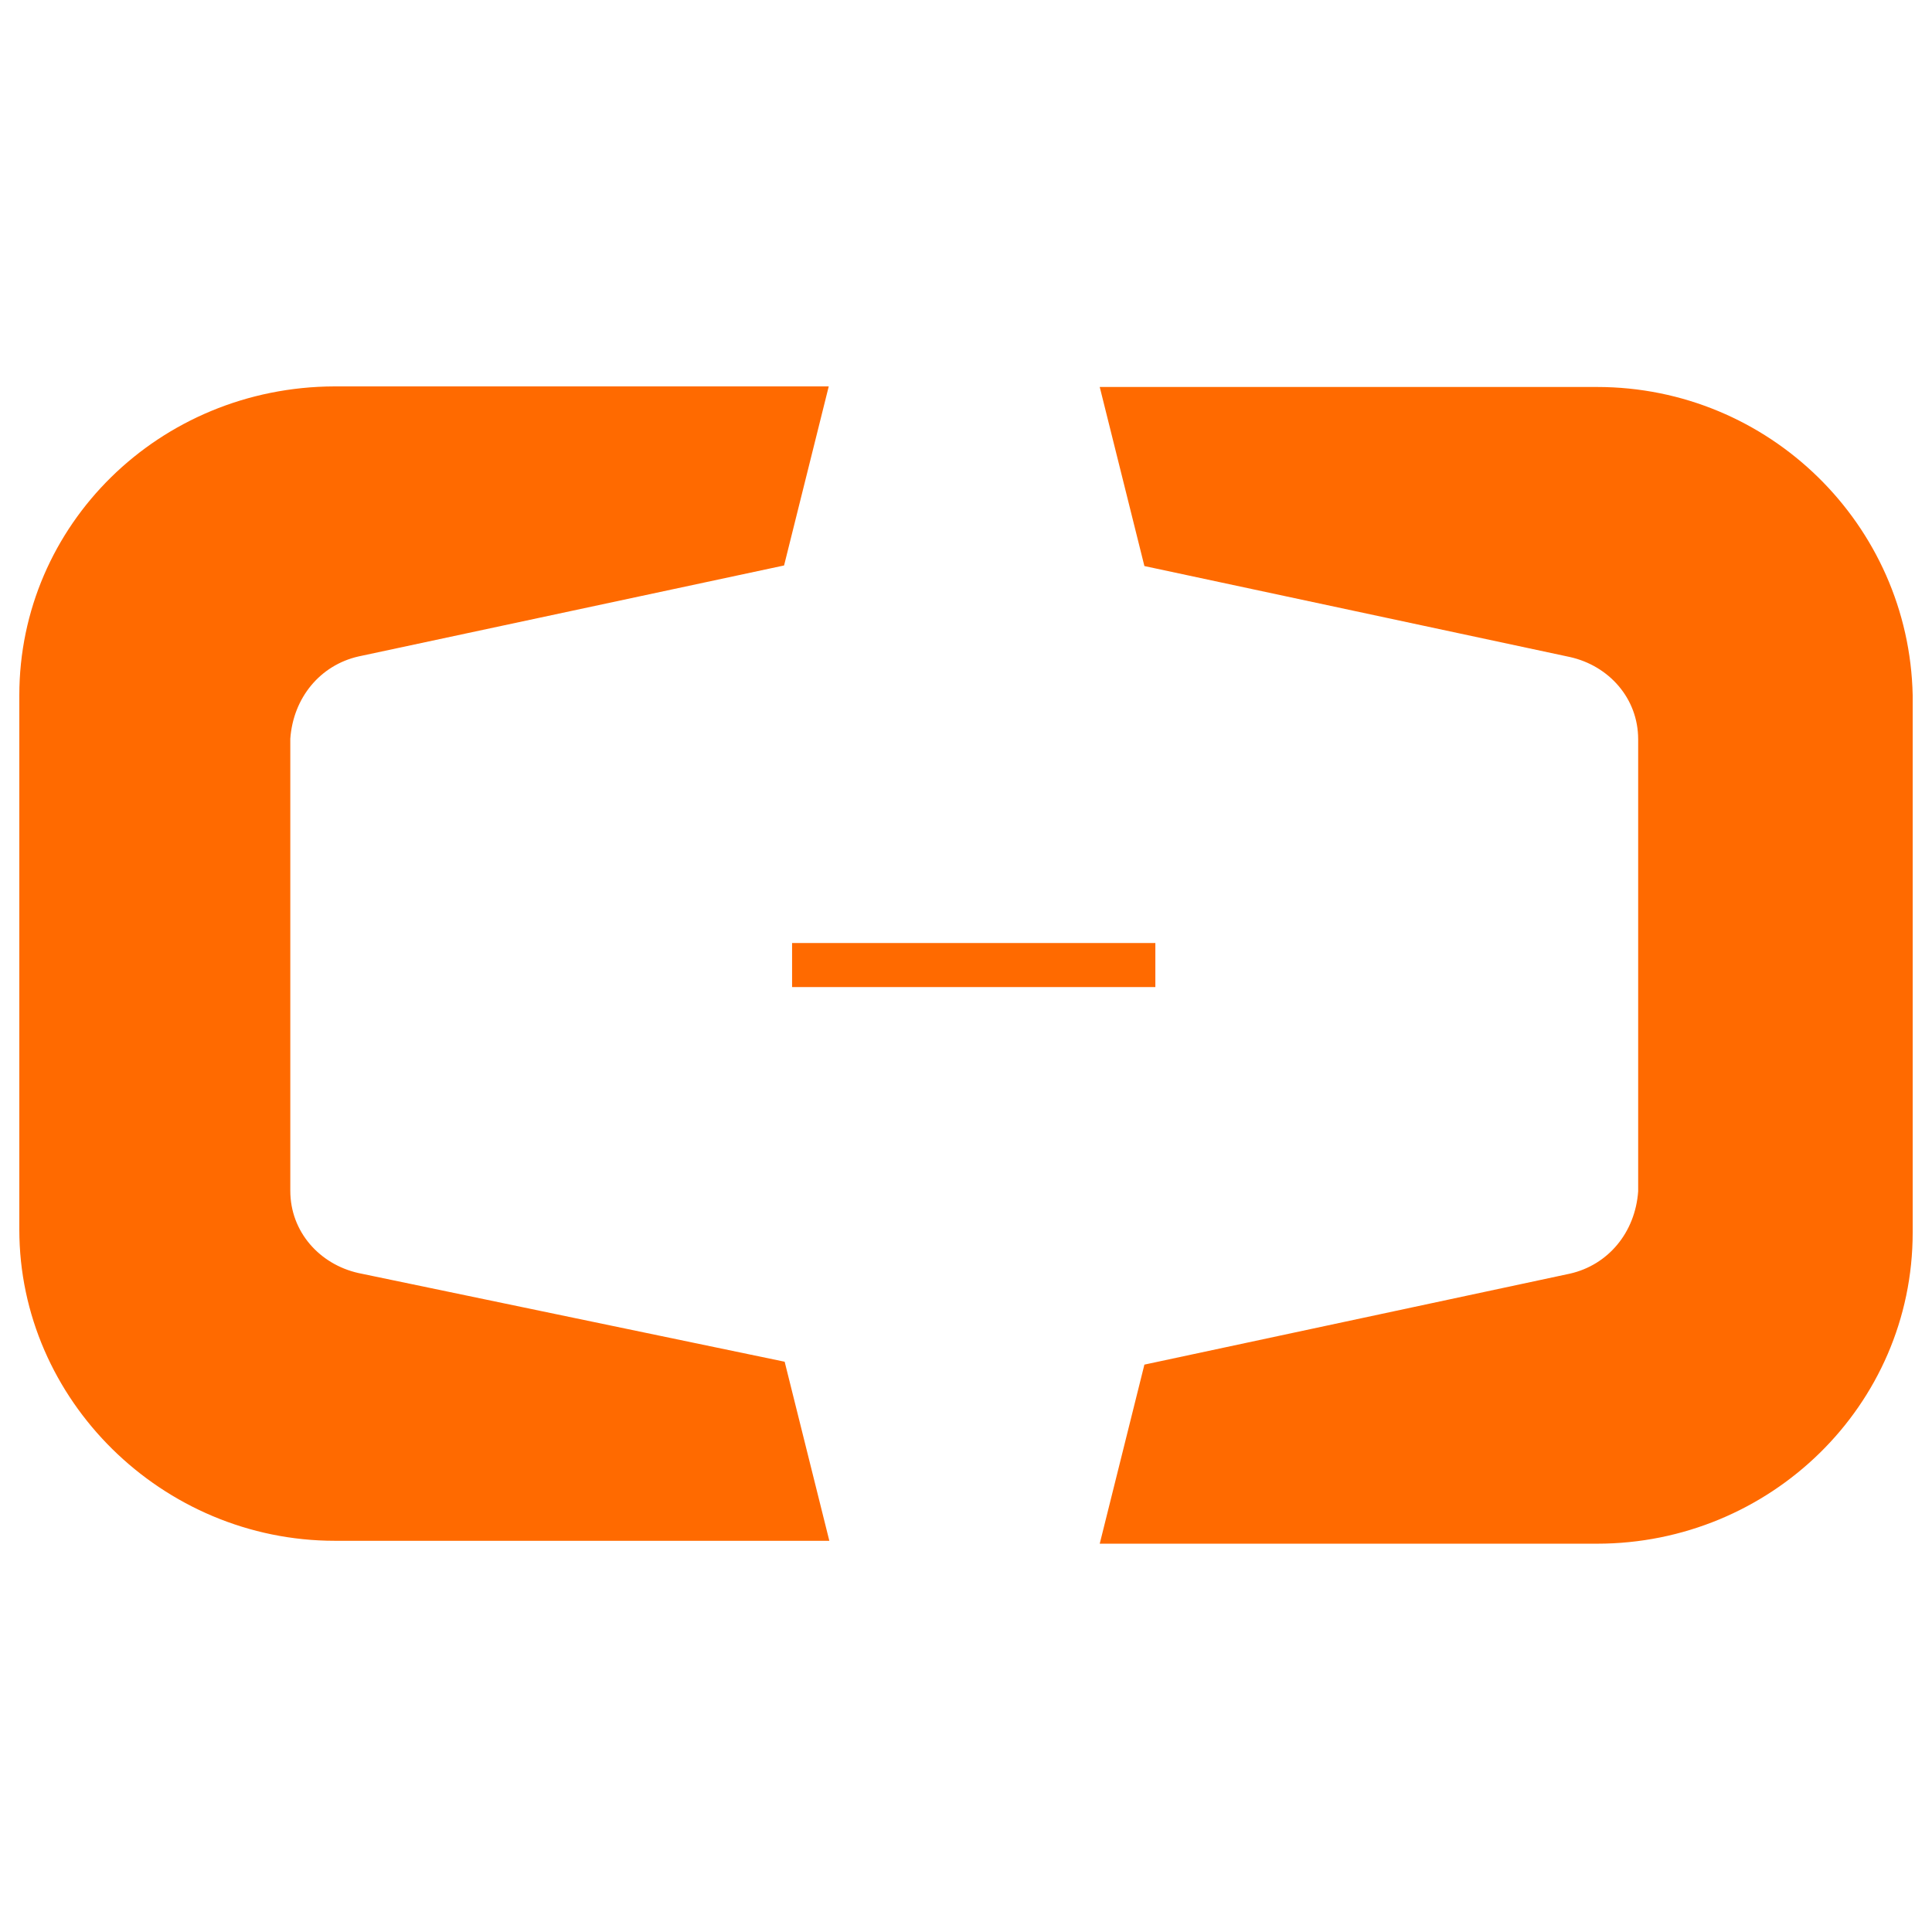 <svg xmlns="http://www.w3.org/2000/svg" width="500" height="500" viewBox="0 0 500 500"><path fill="#FF6A00" d="M408.308,0.15 C452.881,0.15 489.087,35.845 490,79.938 L490,218.968 C490,263.811 453.033,299.506 408.308,299.506 L279.609,299.506 L291.17,253.162 L401.31,229.616 C411.198,227.366 418.196,218.968 418.957,208.319 L418.957,91.336 C418.957,80.688 411.351,72.289 401.31,70.04 L291.17,46.493 L279.609,0.15 Z M209.478,0 L197.917,46.343 L87.777,69.89 C77.889,72.139 70.891,80.538 70.13,91.186 L70.13,208.169 C70.13,218.818 77.737,227.216 87.777,229.466 L198.069,252.413 L209.631,298.756 L81.692,298.756 C36.967,298.756 0,262.311 0,218.218 L0,79.938 C0,35.845 36.206,0.15 81.54,0 L209.478,0 Z M294.004,144.054 L294.004,155.452 L199.99,155.452 L199.99,144.054 L294.004,144.054 Z" transform="translate(5 100)"/></svg>